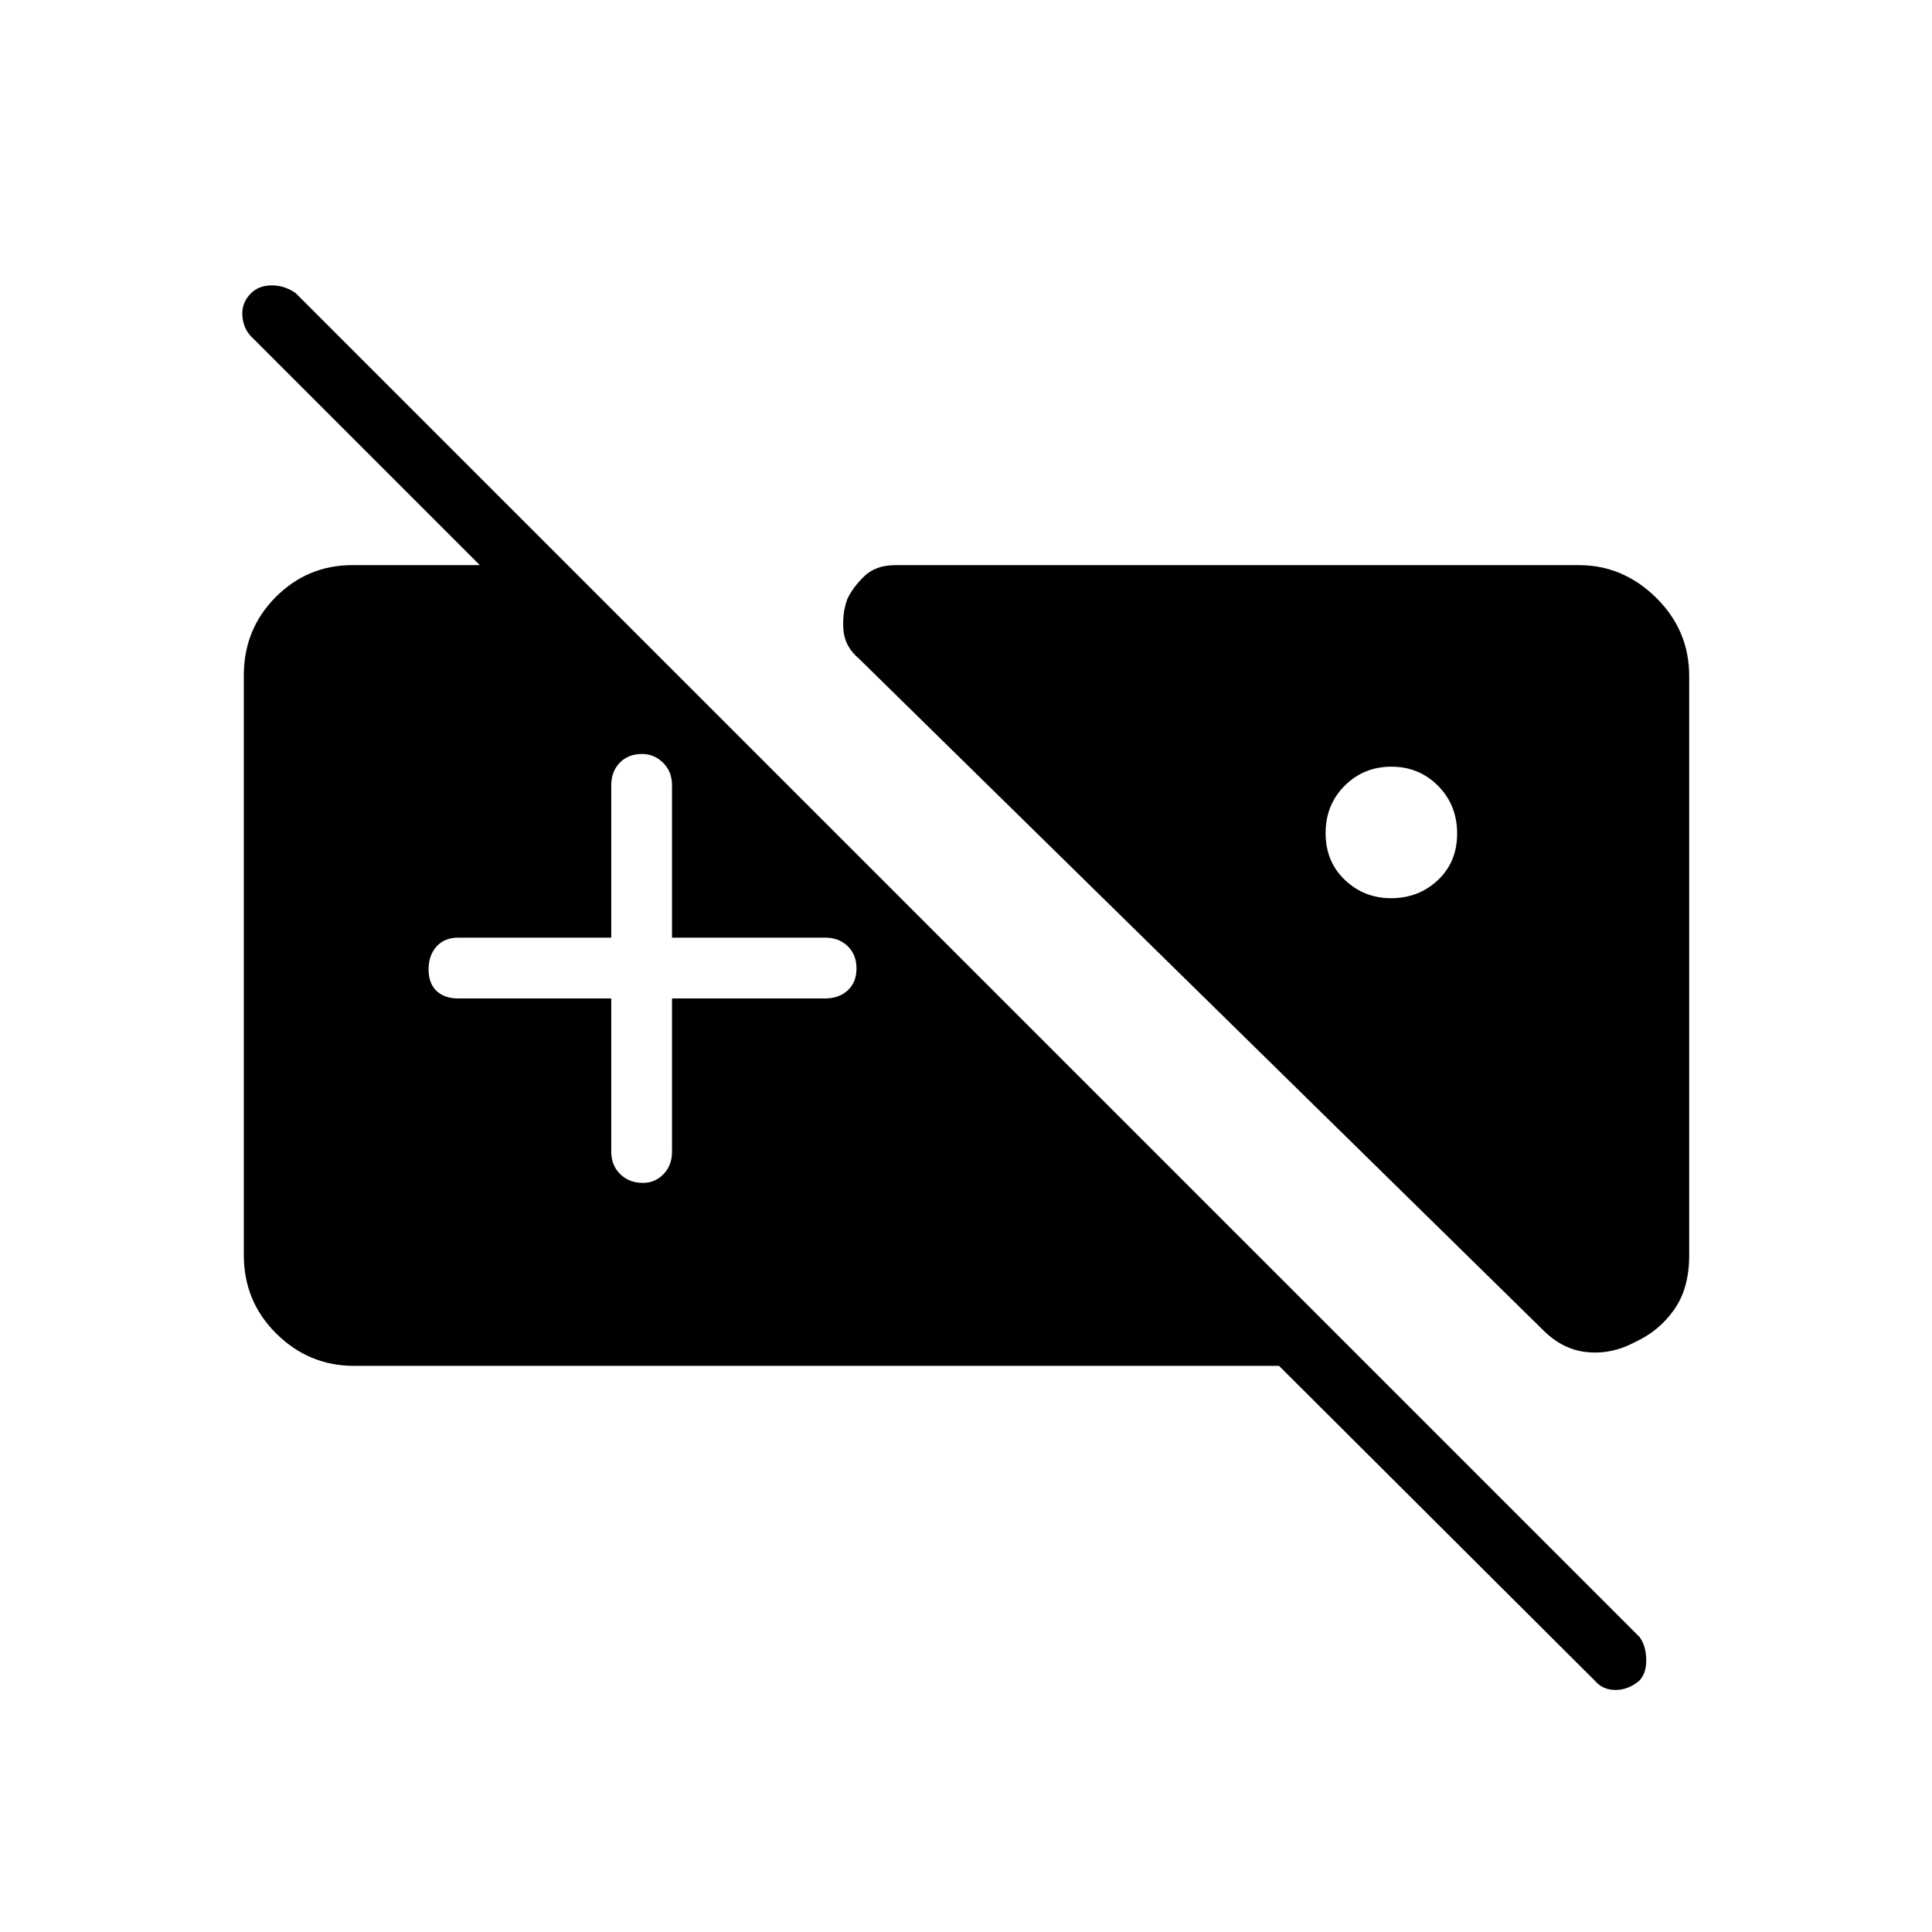 <svg xmlns="http://www.w3.org/2000/svg" height="48" viewBox="0 -960 960 960" width="48"><path d="M175.96-281.31q-22.44 0-38.62-15.99-16.19-15.99-16.19-39.09v-287.99q0-23 15.82-38.91 15.82-15.9 38.11-15.9h106.23l306.96 306.96h-42.89L124.69-792.92q-3.88-4.06-4.27-10.4-.38-6.33 4.32-10.99 3.94-3.88 10.35-3.88t11.87 3.88l667.73 667.73q3.12 4.24 3.31 11 .19 6.77-3.36 10.66-5.51 4.65-11.92 4.65t-10.3-4.65L635.54-281.31H175.96Zm636.71-11.93q-11.86 6.39-24.27 5.09-12.4-1.31-22.25-11.54L427.04-632.5q-7.24-6.02-7.93-14.38-.69-8.35 1.93-15.47 2.5-5.46 8.23-11.15t15.73-5.69h339.54q21.94 0 38.37 16.18 16.44 16.18 16.44 38.9v287.99q0 16.18-7.41 26.78-7.4 10.6-19.27 16.1ZM691.4-579.04q-13.75 0-23.23 9.45t-9.48 23.58q0 14.13 9.55 23.22 9.55 9.1 22.98 9.1 13.74 0 23.28-9.01 9.54-9 9.54-23.13 0-14.13-9.45-23.67-9.45-9.54-23.19-9.54ZM303.73-463.88v76.11q0 6.81 4.43 11.17 4.43 4.37 11.33 4.37 6.01 0 10.22-4.37 4.21-4.36 4.21-11.17v-76.11h76.12q6.81 0 11.17-3.99 4.37-3.98 4.37-10.88t-4.37-11.12q-4.36-4.21-11.17-4.21h-76.12v-75.73q0-6.81-4.42-11.17-4.43-4.37-10.45-4.37-6.9 0-11.11 4.37-4.21 4.36-4.21 11.17v75.73h-76.11q-6.81 0-10.74 4.43-3.92 4.43-3.92 11.33t3.92 10.67q3.93 3.77 10.74 3.77h76.11Z"/></svg>